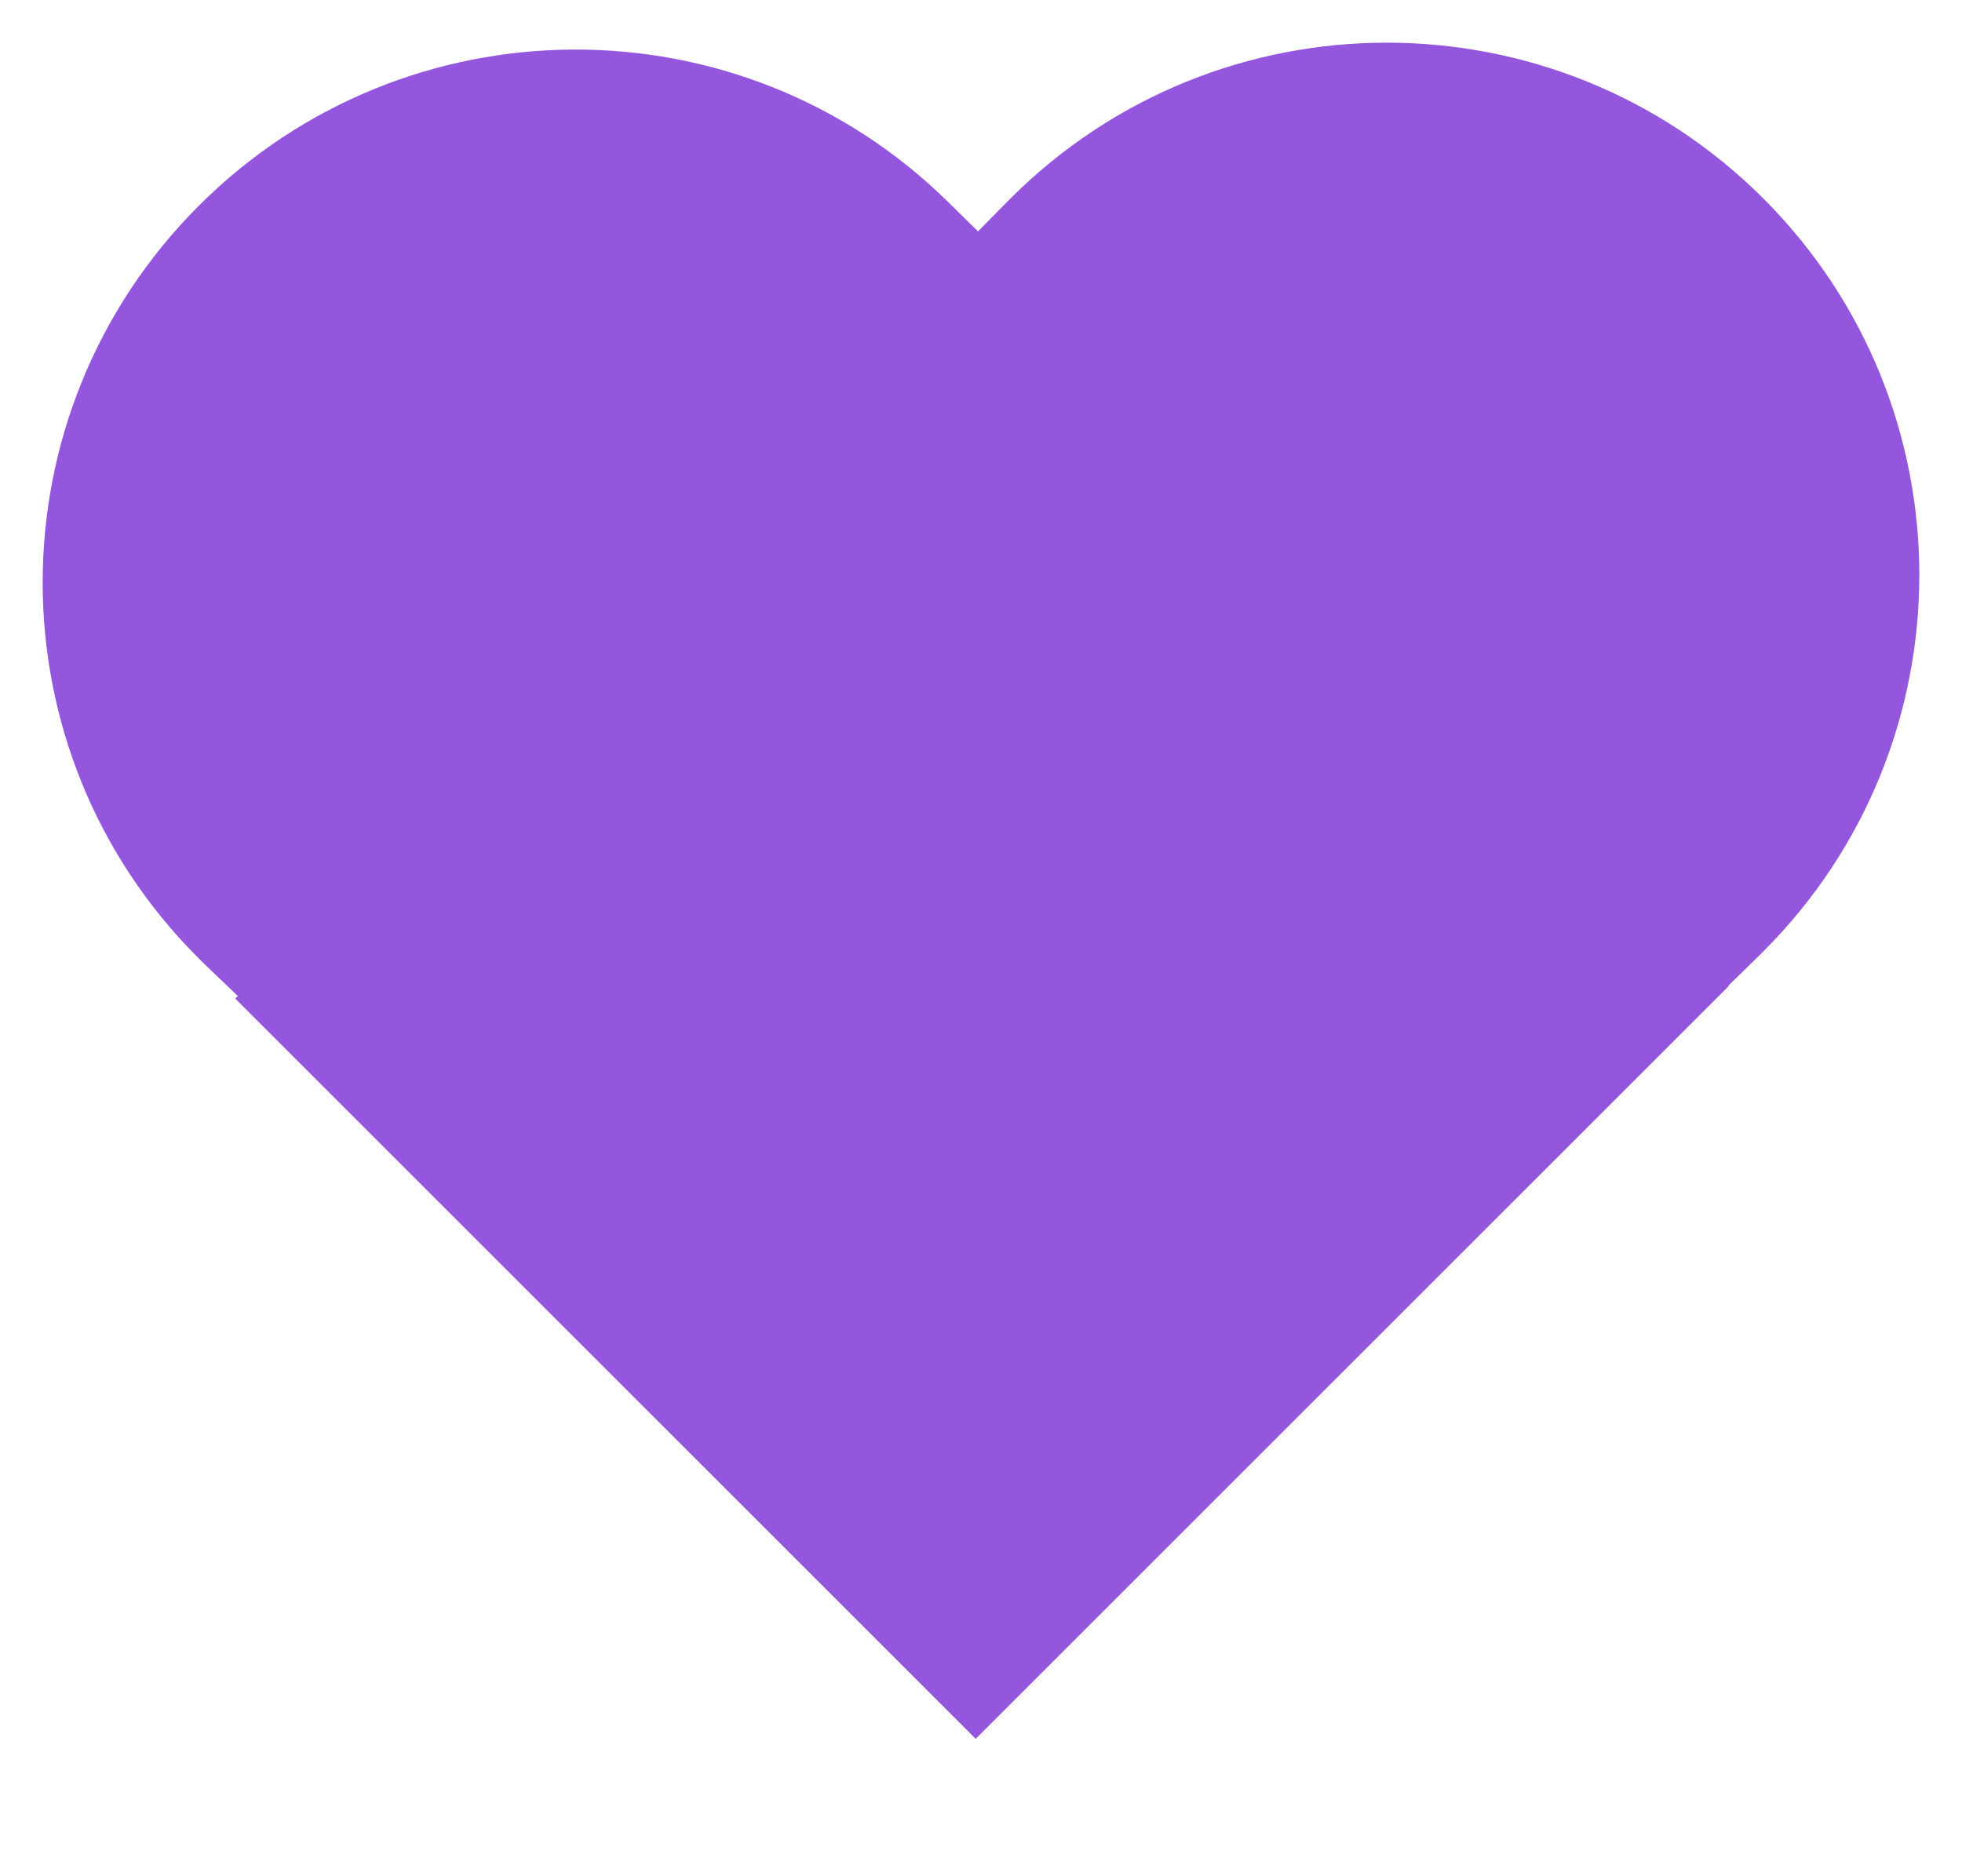 <svg width="23" height="22" viewBox="0 0 23 22" fill="none" xmlns="http://www.w3.org/2000/svg">
<path d="M20.265 11.563L11.438 20.389L2.758 11.709L2.788 11.679L2.419 11.326C2.386 11.294 2.353 11.262 2.321 11.229C-0.11 8.798 -0.107 4.851 2.331 2.412C4.757 -0.013 8.675 -0.029 11.109 2.363L11.465 2.713L11.815 2.358L11.845 2.328C11.845 2.328 11.845 2.328 11.845 2.328C14.282 -0.109 18.234 -0.109 20.672 2.328C23.109 4.766 23.109 8.718 20.672 11.155C20.655 11.172 20.639 11.188 20.623 11.204L20.26 11.559L20.265 11.563Z" fill="#9356DC" />
</svg>
